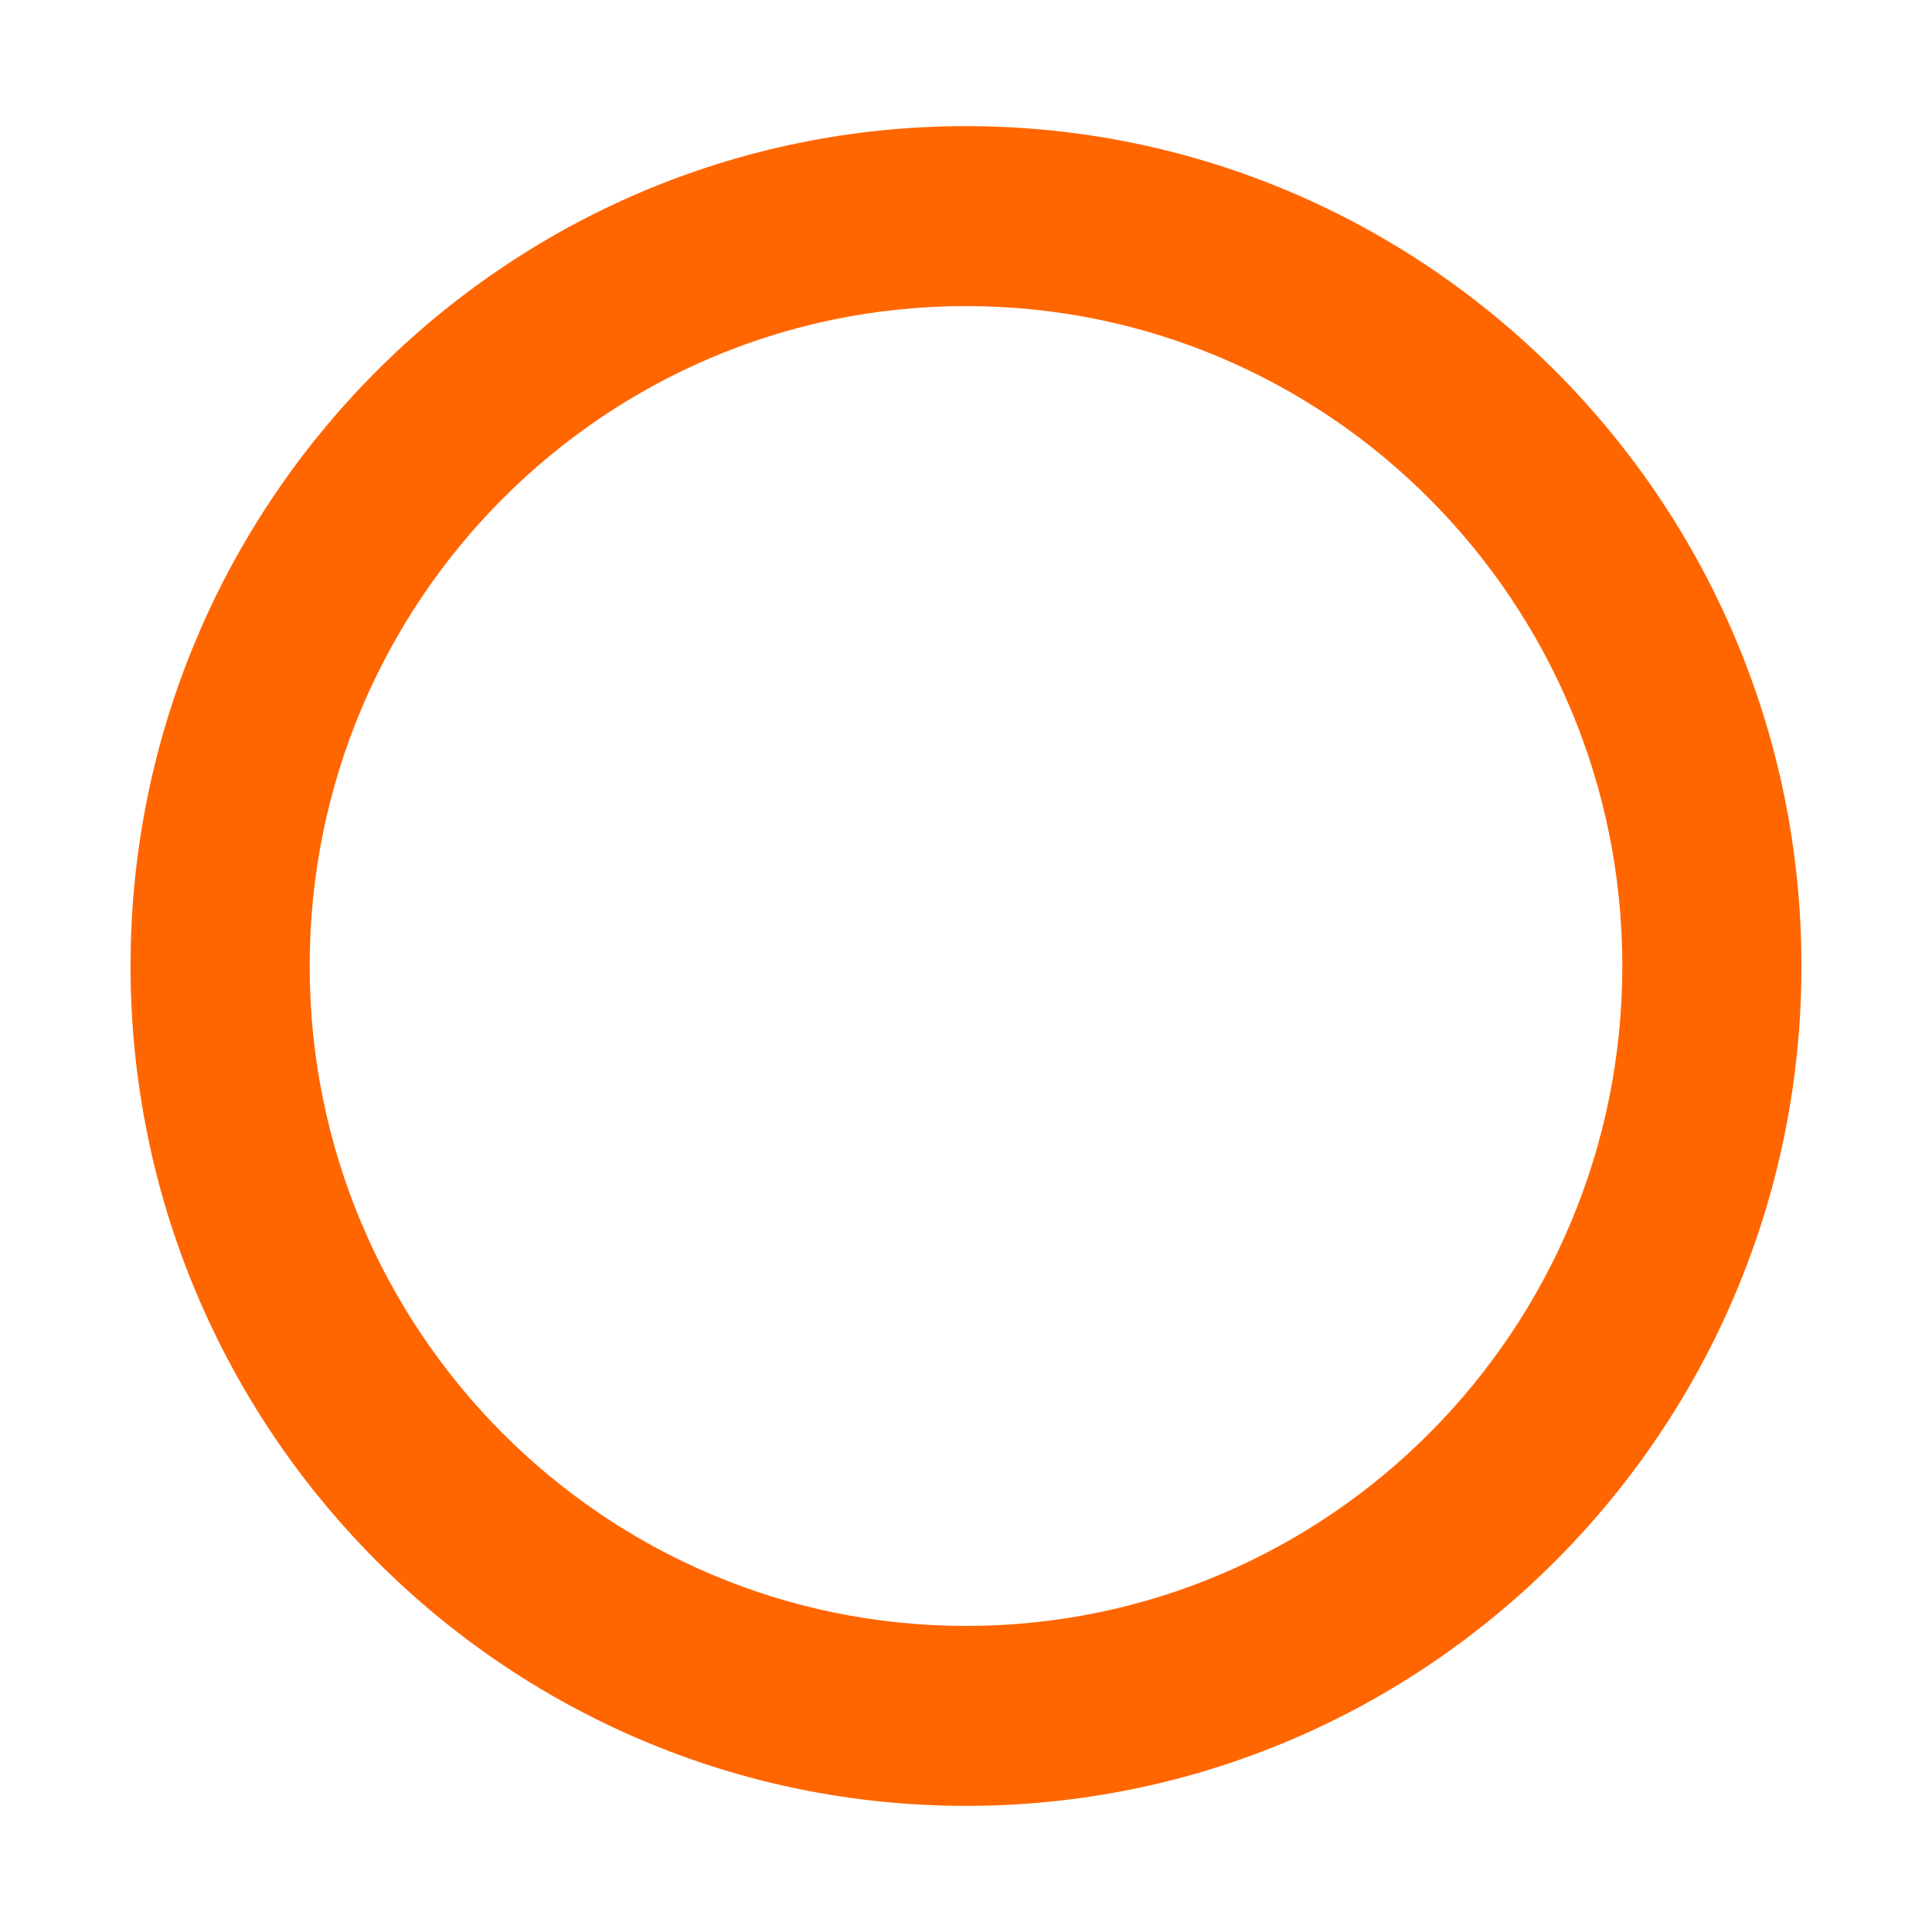 <?xml version="1.0" encoding="UTF-8" standalone="no"?>
<svg
   xmlns:dc="http://purl.org/dc/elements/1.1/"
   xmlns:cc="http://creativecommons.org/ns#"
   xmlns:rdf="http://www.w3.org/1999/02/22-rdf-syntax-ns#"
   xmlns:svg="http://www.w3.org/2000/svg"
   xmlns="http://www.w3.org/2000/svg"
   xmlns:sodipodi="http://sodipodi.sourceforge.net/DTD/sodipodi-0.dtd"
   xmlns:inkscape="http://www.inkscape.org/namespaces/inkscape"
   width="100%"
   height="100%"
   viewBox="0 0 14 14"
   version="1.1"
   xml:space="preserve"
   style="fill-rule:evenodd;clip-rule:evenodd;stroke-linejoin:round;stroke-miterlimit:2;"
   id="svg20"
   sodipodi:docname="icon_myonput.svg"
   inkscape:version="0.92.4 (5da689c313, 2019-01-14)"><defs
     id="defs24" /><sodipodi:namedview
     pagecolor="#ffffff"
     bordercolor="#666666"
     borderopacity="1"
     objecttolerance="10"
     gridtolerance="10"
     guidetolerance="10"
     inkscape:pageopacity="0"
     inkscape:pageshadow="2"
     inkscape:window-width="1920"
     inkscape:window-height="1051"
     id="namedview22"
     showgrid="false"
     inkscape:zoom="61.285714"
     inkscape:cx="7"
     inkscape:cy="7"
     inkscape:window-x="2391"
     inkscape:window-y="-9"
     inkscape:window-maximized="1"
     inkscape:current-layer="svg20" /><path
     id="icon_myonput"
     d="m 7,0.914 c 3.341,0 6.054,2.728 6.054,6.086 0,3.359 -2.713,6.086 -6.054,6.086 C 3.659,13.086 0.946,10.359 0.946,7 0.946,3.641 3.659,0.914 7,0.914 Z M 7,2.218 c 2.626,0 4.756,2.142 4.756,4.782 0,2.64 -2.131,4.782 -4.756,4.782 C 4.374,11.782 2.244,9.64 2.244,7 2.244,4.36 4.374,2.218 7,2.218 Z"
     style="fill:#ff6600;stroke-width:0.867"
     inkscape:connector-curvature="0" /></svg>